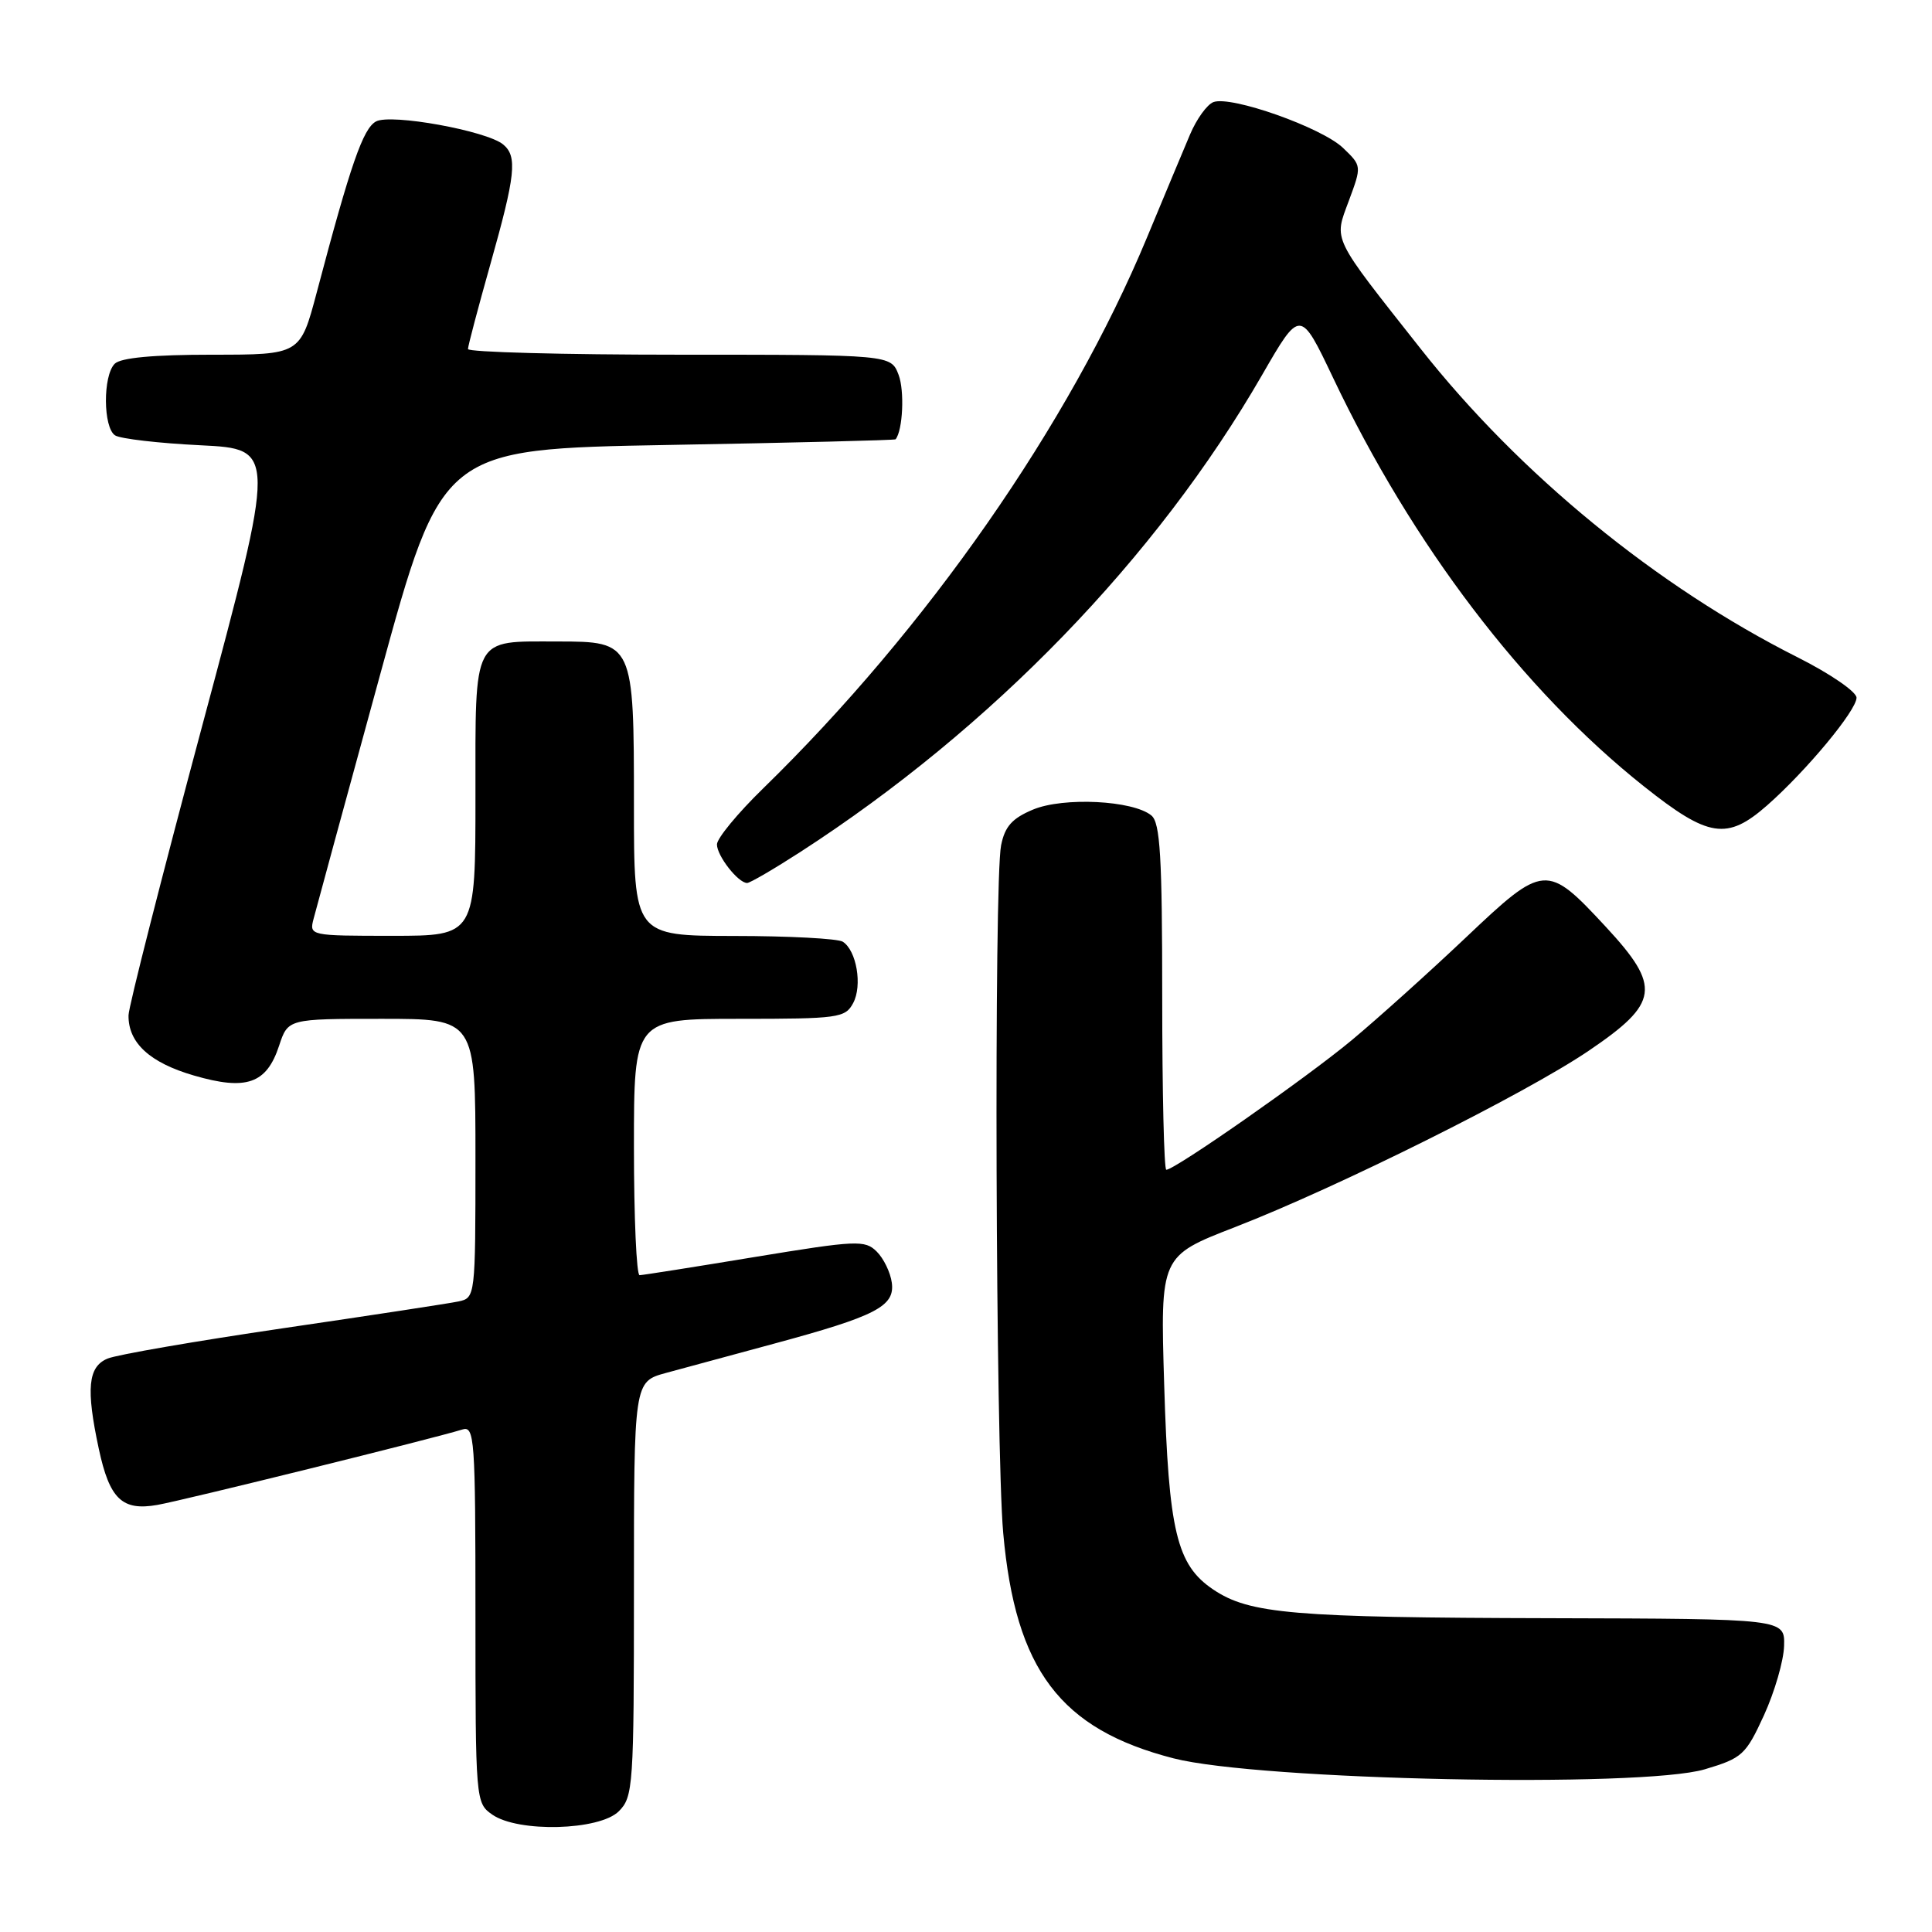 <?xml version="1.0" encoding="UTF-8" standalone="no"?>
<!DOCTYPE svg PUBLIC "-//W3C//DTD SVG 1.1//EN" "http://www.w3.org/Graphics/SVG/1.1/DTD/svg11.dtd" >
<svg xmlns="http://www.w3.org/2000/svg" xmlns:xlink="http://www.w3.org/1999/xlink" version="1.1" viewBox="0 0 256 256">
 <g >
 <path fill="currentColor"
d=" M 82.00 240.00 C 83.90 238.10 84.00 236.67 84.00 210.54 C 84.00 183.08 84.00 183.08 88.25 181.92 C 90.59 181.28 97.00 179.54 102.50 178.06 C 116.08 174.39 118.59 173.10 118.17 169.97 C 117.99 168.61 117.09 166.75 116.17 165.84 C 114.61 164.29 113.52 164.34 100.00 166.56 C 92.03 167.88 85.16 168.96 84.75 168.97 C 84.34 168.99 84.00 161.35 84.00 152.00 C 84.00 135.00 84.00 135.00 97.96 135.00 C 111.11 135.00 112.00 134.88 113.05 132.91 C 114.29 130.59 113.50 125.94 111.67 124.78 C 111.03 124.37 104.54 124.02 97.25 124.02 C 84.00 124.00 84.00 124.00 84.00 106.72 C 84.00 85.12 83.95 85.00 73.88 85.00 C 62.49 85.00 63.00 84.03 63.00 105.54 C 63.00 124.00 63.00 124.00 51.98 124.00 C 41.05 124.00 40.97 123.98 41.55 121.75 C 41.87 120.51 45.82 106.00 50.34 89.50 C 58.55 59.50 58.55 59.50 88.52 58.96 C 105.01 58.67 118.58 58.33 118.67 58.21 C 119.63 57.02 119.87 51.78 119.07 49.67 C 118.05 47.00 118.05 47.00 90.02 47.00 C 74.61 47.00 62.00 46.66 62.01 46.25 C 62.01 45.84 63.35 40.78 64.98 35.00 C 68.31 23.19 68.58 20.72 66.67 19.14 C 64.48 17.33 51.81 15.03 49.83 16.09 C 48.11 17.01 46.47 21.73 41.97 38.75 C 39.78 47.00 39.78 47.00 28.09 47.00 C 20.33 47.00 16.00 47.40 15.20 48.20 C 13.62 49.78 13.66 56.66 15.25 57.69 C 15.94 58.14 21.03 58.73 26.56 59.00 C 36.62 59.50 36.62 59.50 26.84 96.00 C 21.46 116.08 17.04 133.41 17.03 134.53 C 16.98 138.18 19.84 140.81 25.69 142.51 C 32.65 144.54 35.32 143.61 36.98 138.57 C 38.16 135.00 38.16 135.00 50.58 135.00 C 63.00 135.00 63.00 135.00 63.00 153.48 C 63.00 171.84 62.98 171.97 60.75 172.45 C 59.51 172.71 49.05 174.31 37.50 176.00 C 25.95 177.70 15.49 179.50 14.25 180.02 C 11.66 181.10 11.38 183.99 13.09 191.97 C 14.52 198.64 16.18 200.23 20.85 199.41 C 24.33 198.80 57.59 190.57 61.25 189.42 C 62.88 188.90 63.00 190.51 63.00 213.88 C 63.00 238.59 63.03 238.91 65.22 240.44 C 68.66 242.85 79.44 242.56 82.00 240.00 Z  M 225.90 234.44 C 230.86 232.96 231.32 232.54 233.74 227.27 C 235.15 224.18 236.35 220.05 236.40 218.08 C 236.50 214.50 236.50 214.50 205.50 214.42 C 171.30 214.34 165.56 213.85 160.76 210.62 C 155.91 207.36 154.85 202.92 154.26 183.47 C 153.74 166.44 153.74 166.44 163.62 162.61 C 177.26 157.32 202.07 144.95 210.50 139.24 C 219.86 132.90 220.16 130.77 212.78 122.81 C 204.95 114.37 204.60 114.40 194.23 124.23 C 189.38 128.82 182.57 134.95 179.10 137.84 C 173.10 142.83 155.68 155.00 154.54 155.00 C 154.24 155.00 154.00 144.71 154.00 132.12 C 154.00 113.50 153.73 109.02 152.57 108.06 C 150.15 106.05 140.92 105.59 136.89 107.27 C 134.11 108.43 133.15 109.51 132.65 112.01 C 131.69 116.78 131.93 191.90 132.93 203.12 C 134.55 221.28 140.49 229.13 155.50 232.99 C 166.84 235.90 217.46 236.94 225.90 234.44 Z  M 106.05 112.89 C 131.39 96.51 153.23 73.96 167.22 49.71 C 172.29 40.92 172.29 40.92 176.64 50.06 C 187.14 72.17 201.83 91.48 217.82 104.19 C 226.40 111.01 228.84 111.38 234.16 106.71 C 239.34 102.15 246.00 94.14 246.00 92.45 C 246.00 91.66 242.49 89.26 238.20 87.10 C 219.55 77.72 201.37 62.85 188.25 46.22 C 176.33 31.12 176.74 31.97 178.73 26.60 C 180.44 21.99 180.44 21.98 177.97 19.61 C 175.16 16.90 163.10 12.64 160.78 13.53 C 159.94 13.85 158.55 15.78 157.69 17.81 C 156.83 19.84 154.25 26.00 151.97 31.50 C 141.68 56.25 122.83 83.30 101.12 104.47 C 97.75 107.75 95.00 111.09 95.00 111.89 C 95.00 113.41 97.81 117.00 99.00 117.00 C 99.38 117.00 102.55 115.15 106.05 112.89 Z "/>
</g>
</svg>